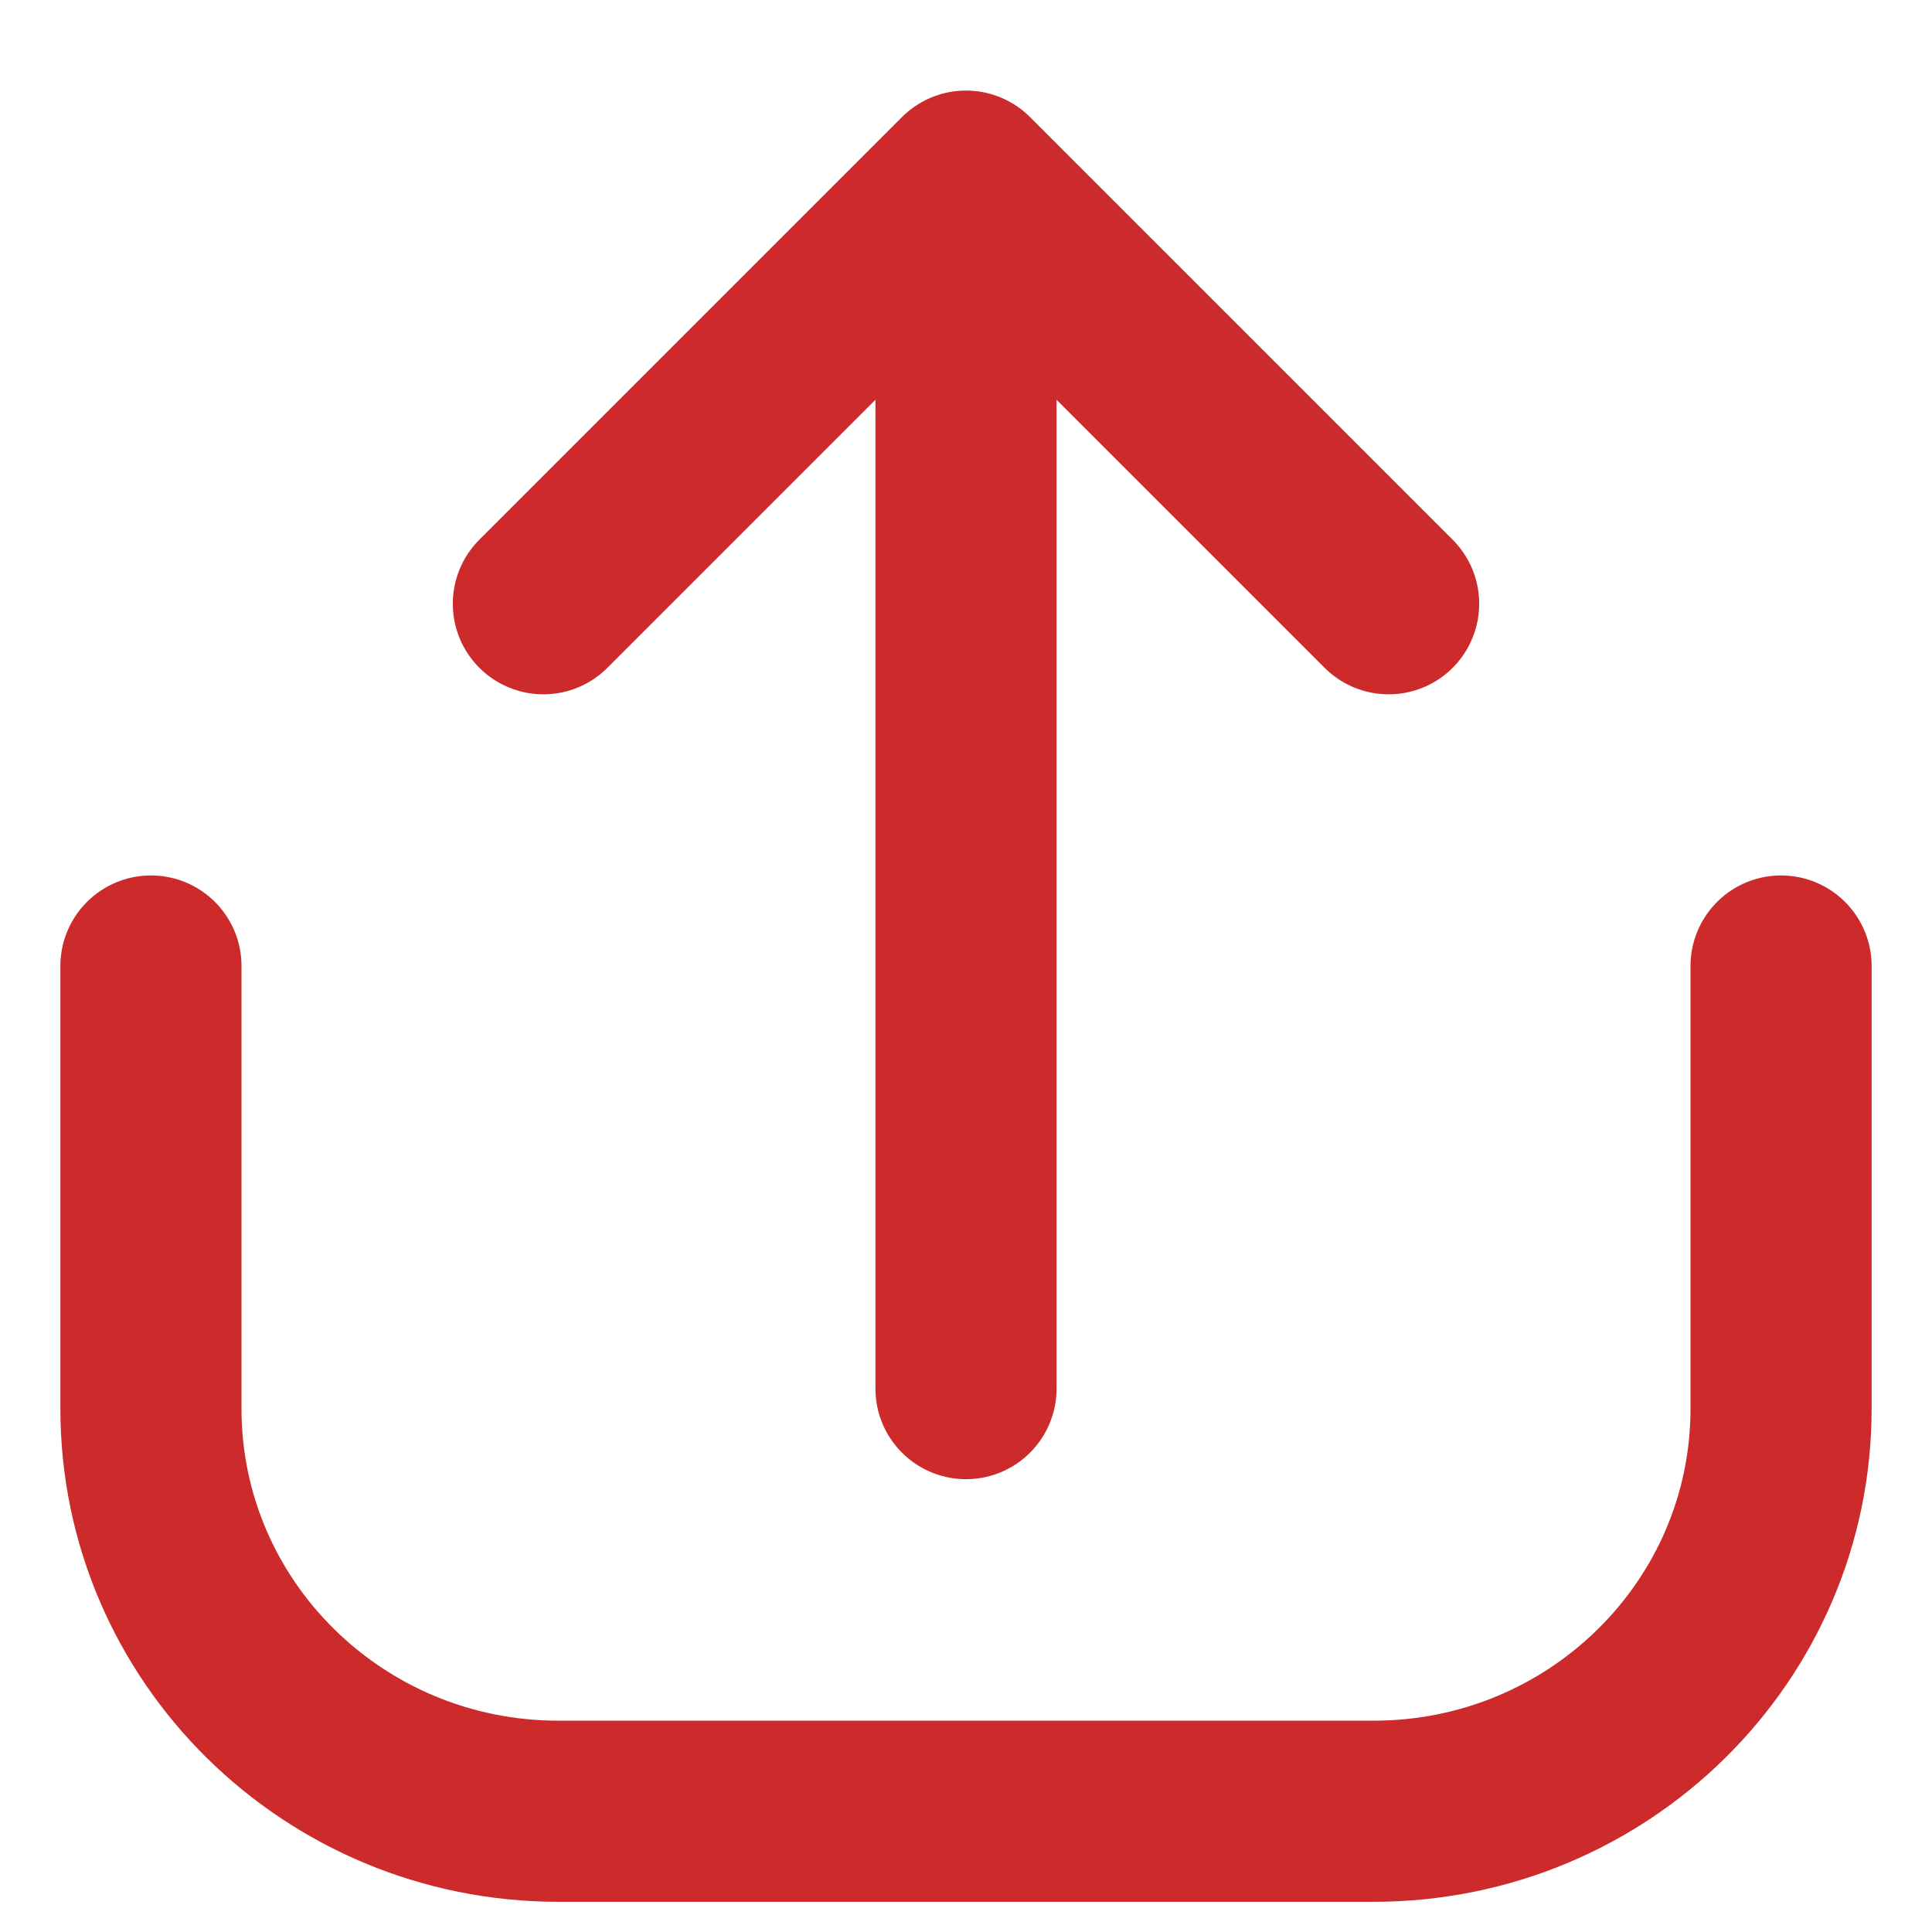 <?xml version="1.0" encoding="UTF-8"?>
<svg width="32px" height="32px" viewBox="0 0 32 32" version="1.1" xmlns="http://www.w3.org/2000/svg" xmlns:xlink="http://www.w3.org/1999/xlink">
    <!-- Generator: Sketch 53.2 (72643) - https://sketchapp.com -->
    <title>share-on</title>
    <desc>Created with Sketch.</desc>
    <g id="share-on" stroke="none" stroke-width="1" fill="none" fill-rule="evenodd" stroke-linecap="round">
        <path d="M29.5,30 L29.5,22.667 C29.5,18.985 26.478,16 22.75,16 L9.25,16 C5.522,16 2.5,18.985 2.5,22.667 L2.5,30" id="Path" stroke="#CC2A2B" stroke-width="3" transform="translate(16, 23) scale(1, -1) translate(-16, -23) "></path>
        <path d="M16,23 L16,3 L16,23 Z M16,3 L23,10 L16,3 Z M16,3 L9,10 L16,3 Z" id="Arrow" stroke="#CC2A2B" stroke-width="3" stroke-linejoin="round"></path>
    </g>
</svg>